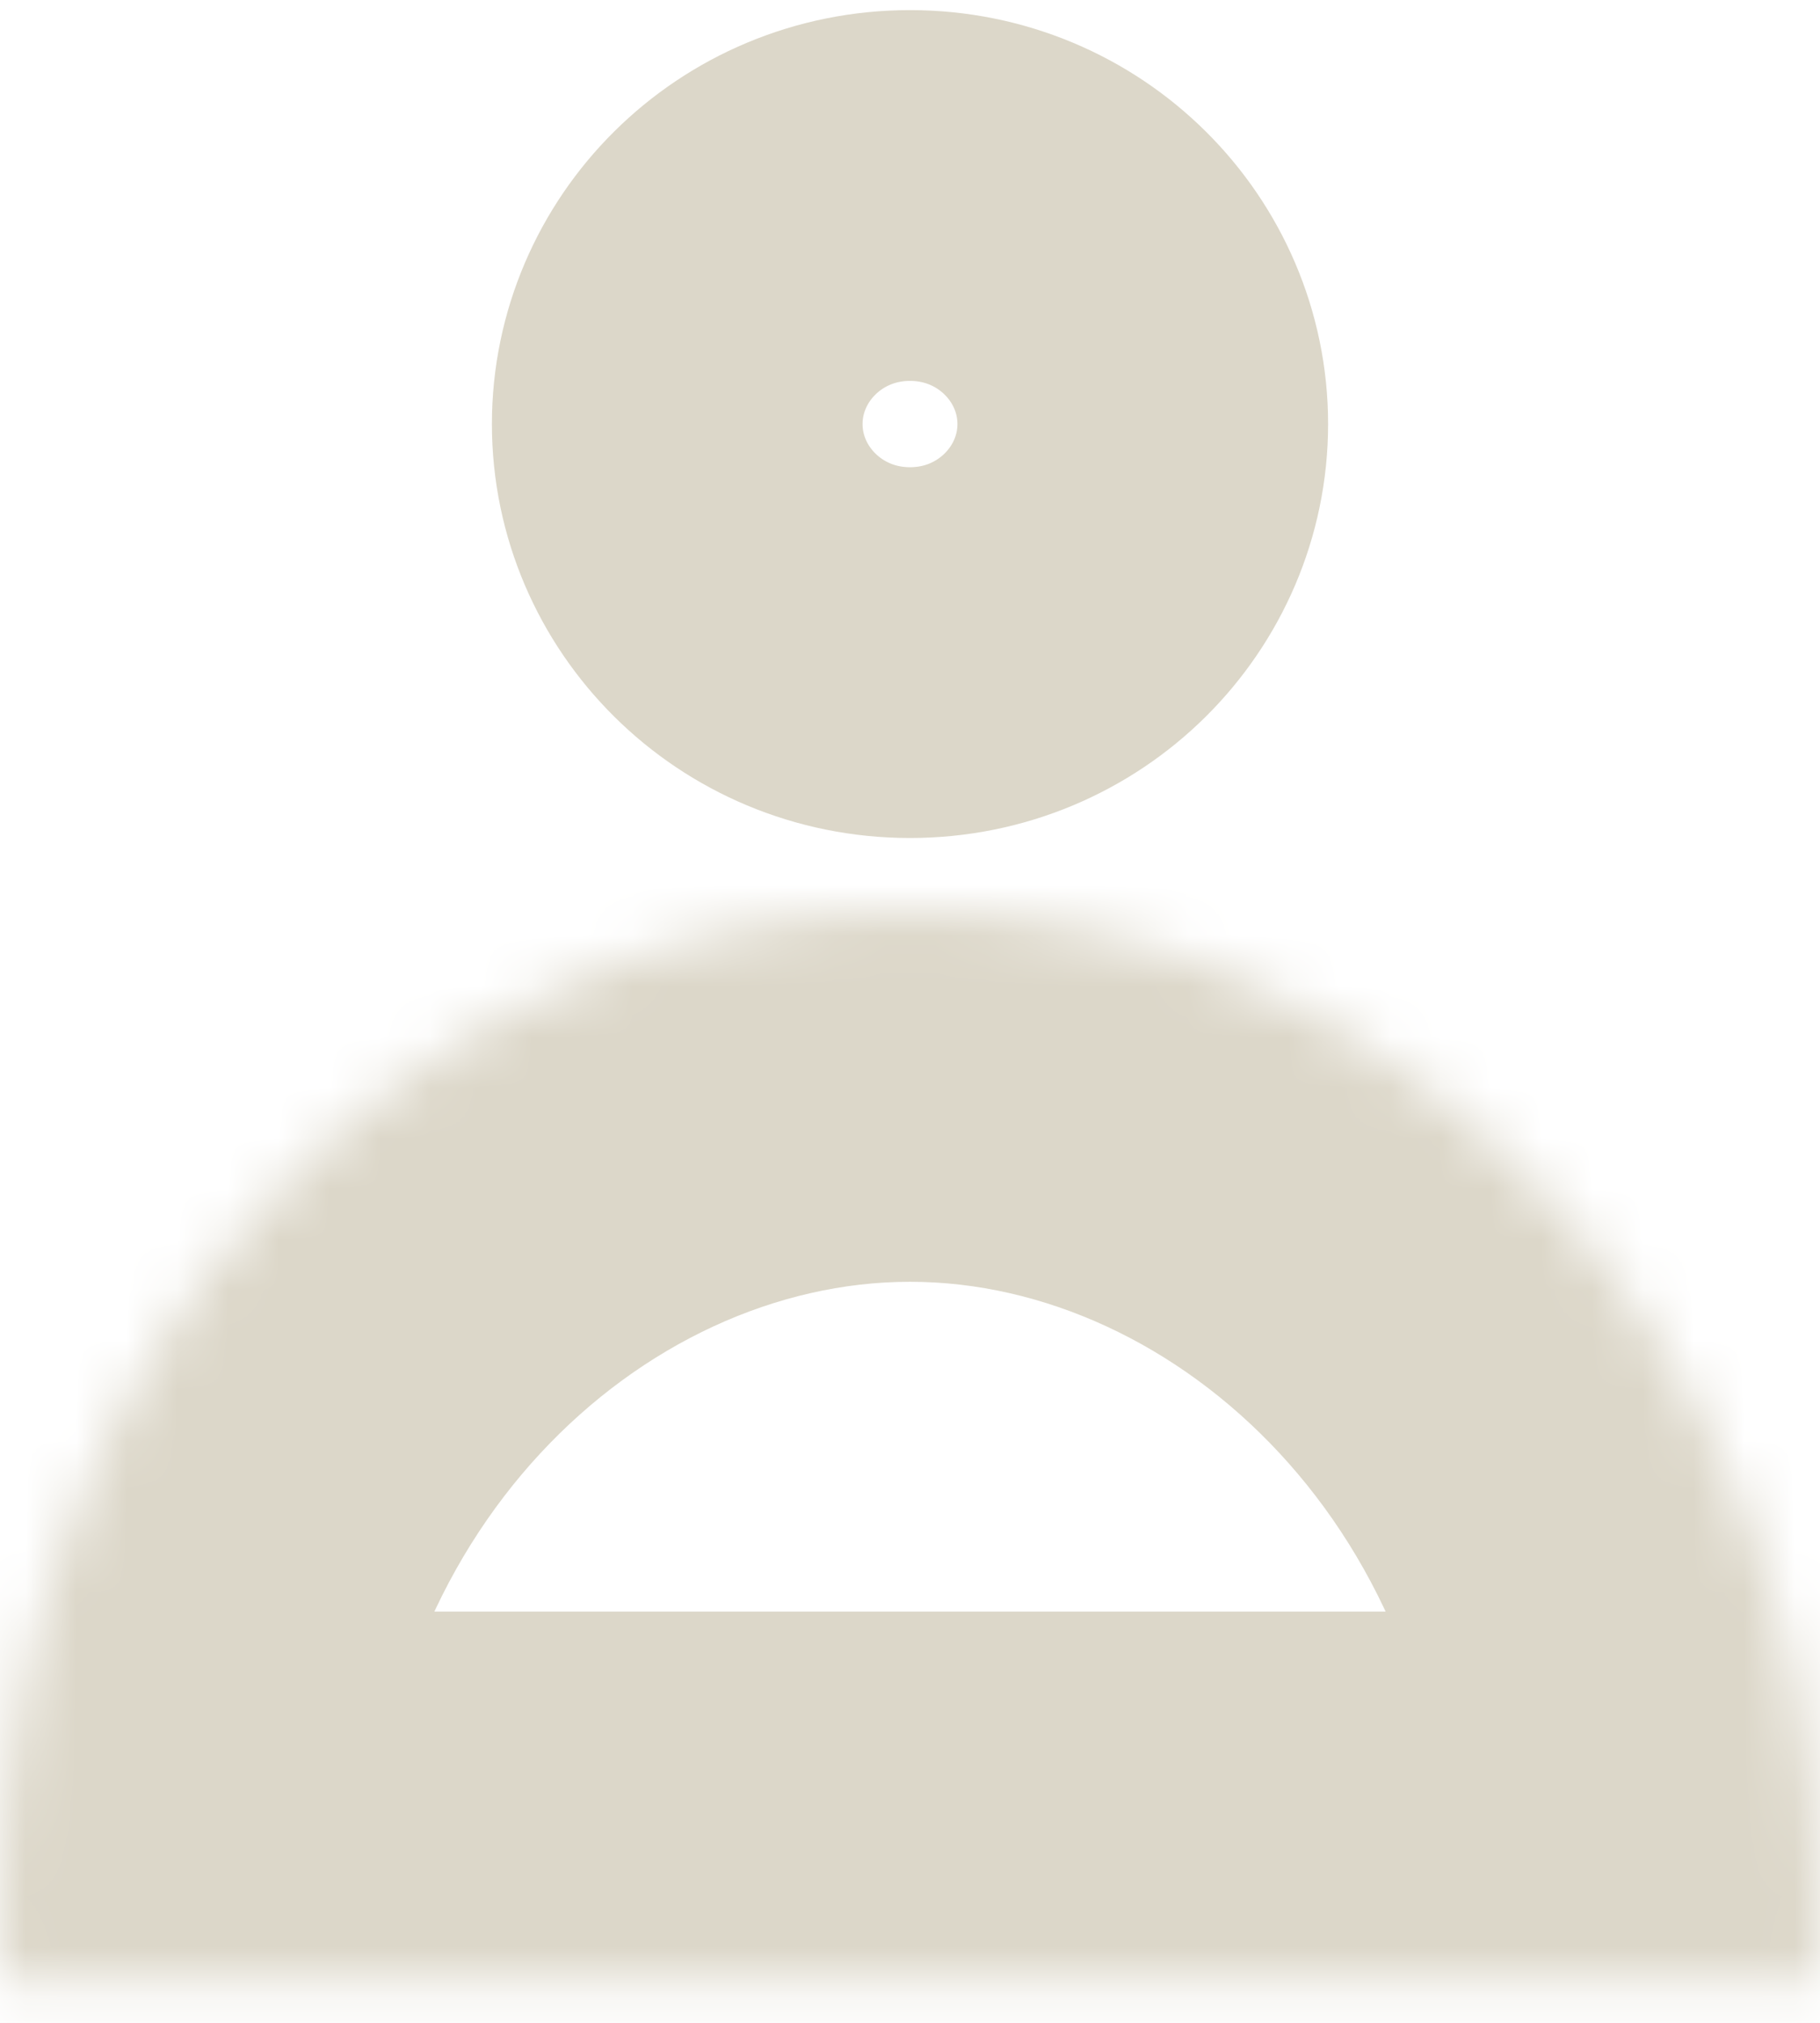 <svg width="36" height="40" viewBox="0 0 36 40" fill="none" xmlns="http://www.w3.org/2000/svg">
<path d="M22.604 8.385C22.604 10.845 20.579 12.905 18 12.905C15.421 12.905 13.396 10.845 13.396 8.385C13.396 5.925 15.421 3.866 18 3.866C20.579 3.866 22.604 5.925 22.604 8.385Z" stroke="#DCD7C9" stroke-width="7.332"/>
<mask id="path-2-inside-1_2_180" fill="white">
<path fill-rule="evenodd" clip-rule="evenodd" d="M36 37.737C35.991 26.843 27.936 18.015 18 18.015C8.059 18.015 2.28882e-05 26.853 2.28882e-05 37.756C2.28882e-05 38.241 0.016 38.723 0.047 39.2H35.953C35.984 38.729 36 38.254 36 37.774V37.737Z"/>
</mask>
<path d="M36 37.737H43.332L43.332 37.731L36 37.737ZM0.047 39.2L-7.268 39.682L-6.817 46.532H0.047V39.2ZM35.953 39.2V46.532H42.817L43.268 39.682L35.953 39.2ZM36 37.774L43.332 37.78V37.774H36ZM43.332 37.731C43.32 23.441 32.604 10.683 18 10.683V25.346C23.267 25.346 28.662 30.245 28.668 37.743L43.332 37.731ZM18 10.683C3.387 10.683 -7.332 23.456 -7.332 37.756H7.332C7.332 30.251 12.73 25.346 18 25.346V10.683ZM-7.332 37.756C-7.332 38.402 -7.31 39.045 -7.268 39.682L7.363 38.718C7.342 38.401 7.332 38.08 7.332 37.756H-7.332ZM0.047 46.532H35.953V31.868H0.047V46.532ZM43.268 39.682C43.31 39.053 43.331 38.419 43.332 37.78L28.668 37.768C28.668 38.088 28.657 38.405 28.637 38.718L43.268 39.682ZM43.332 37.774V37.737H28.668V37.774H43.332Z" fill="#DCD7C9" mask="url(#path-2-inside-1_2_180)"/>
</svg>
